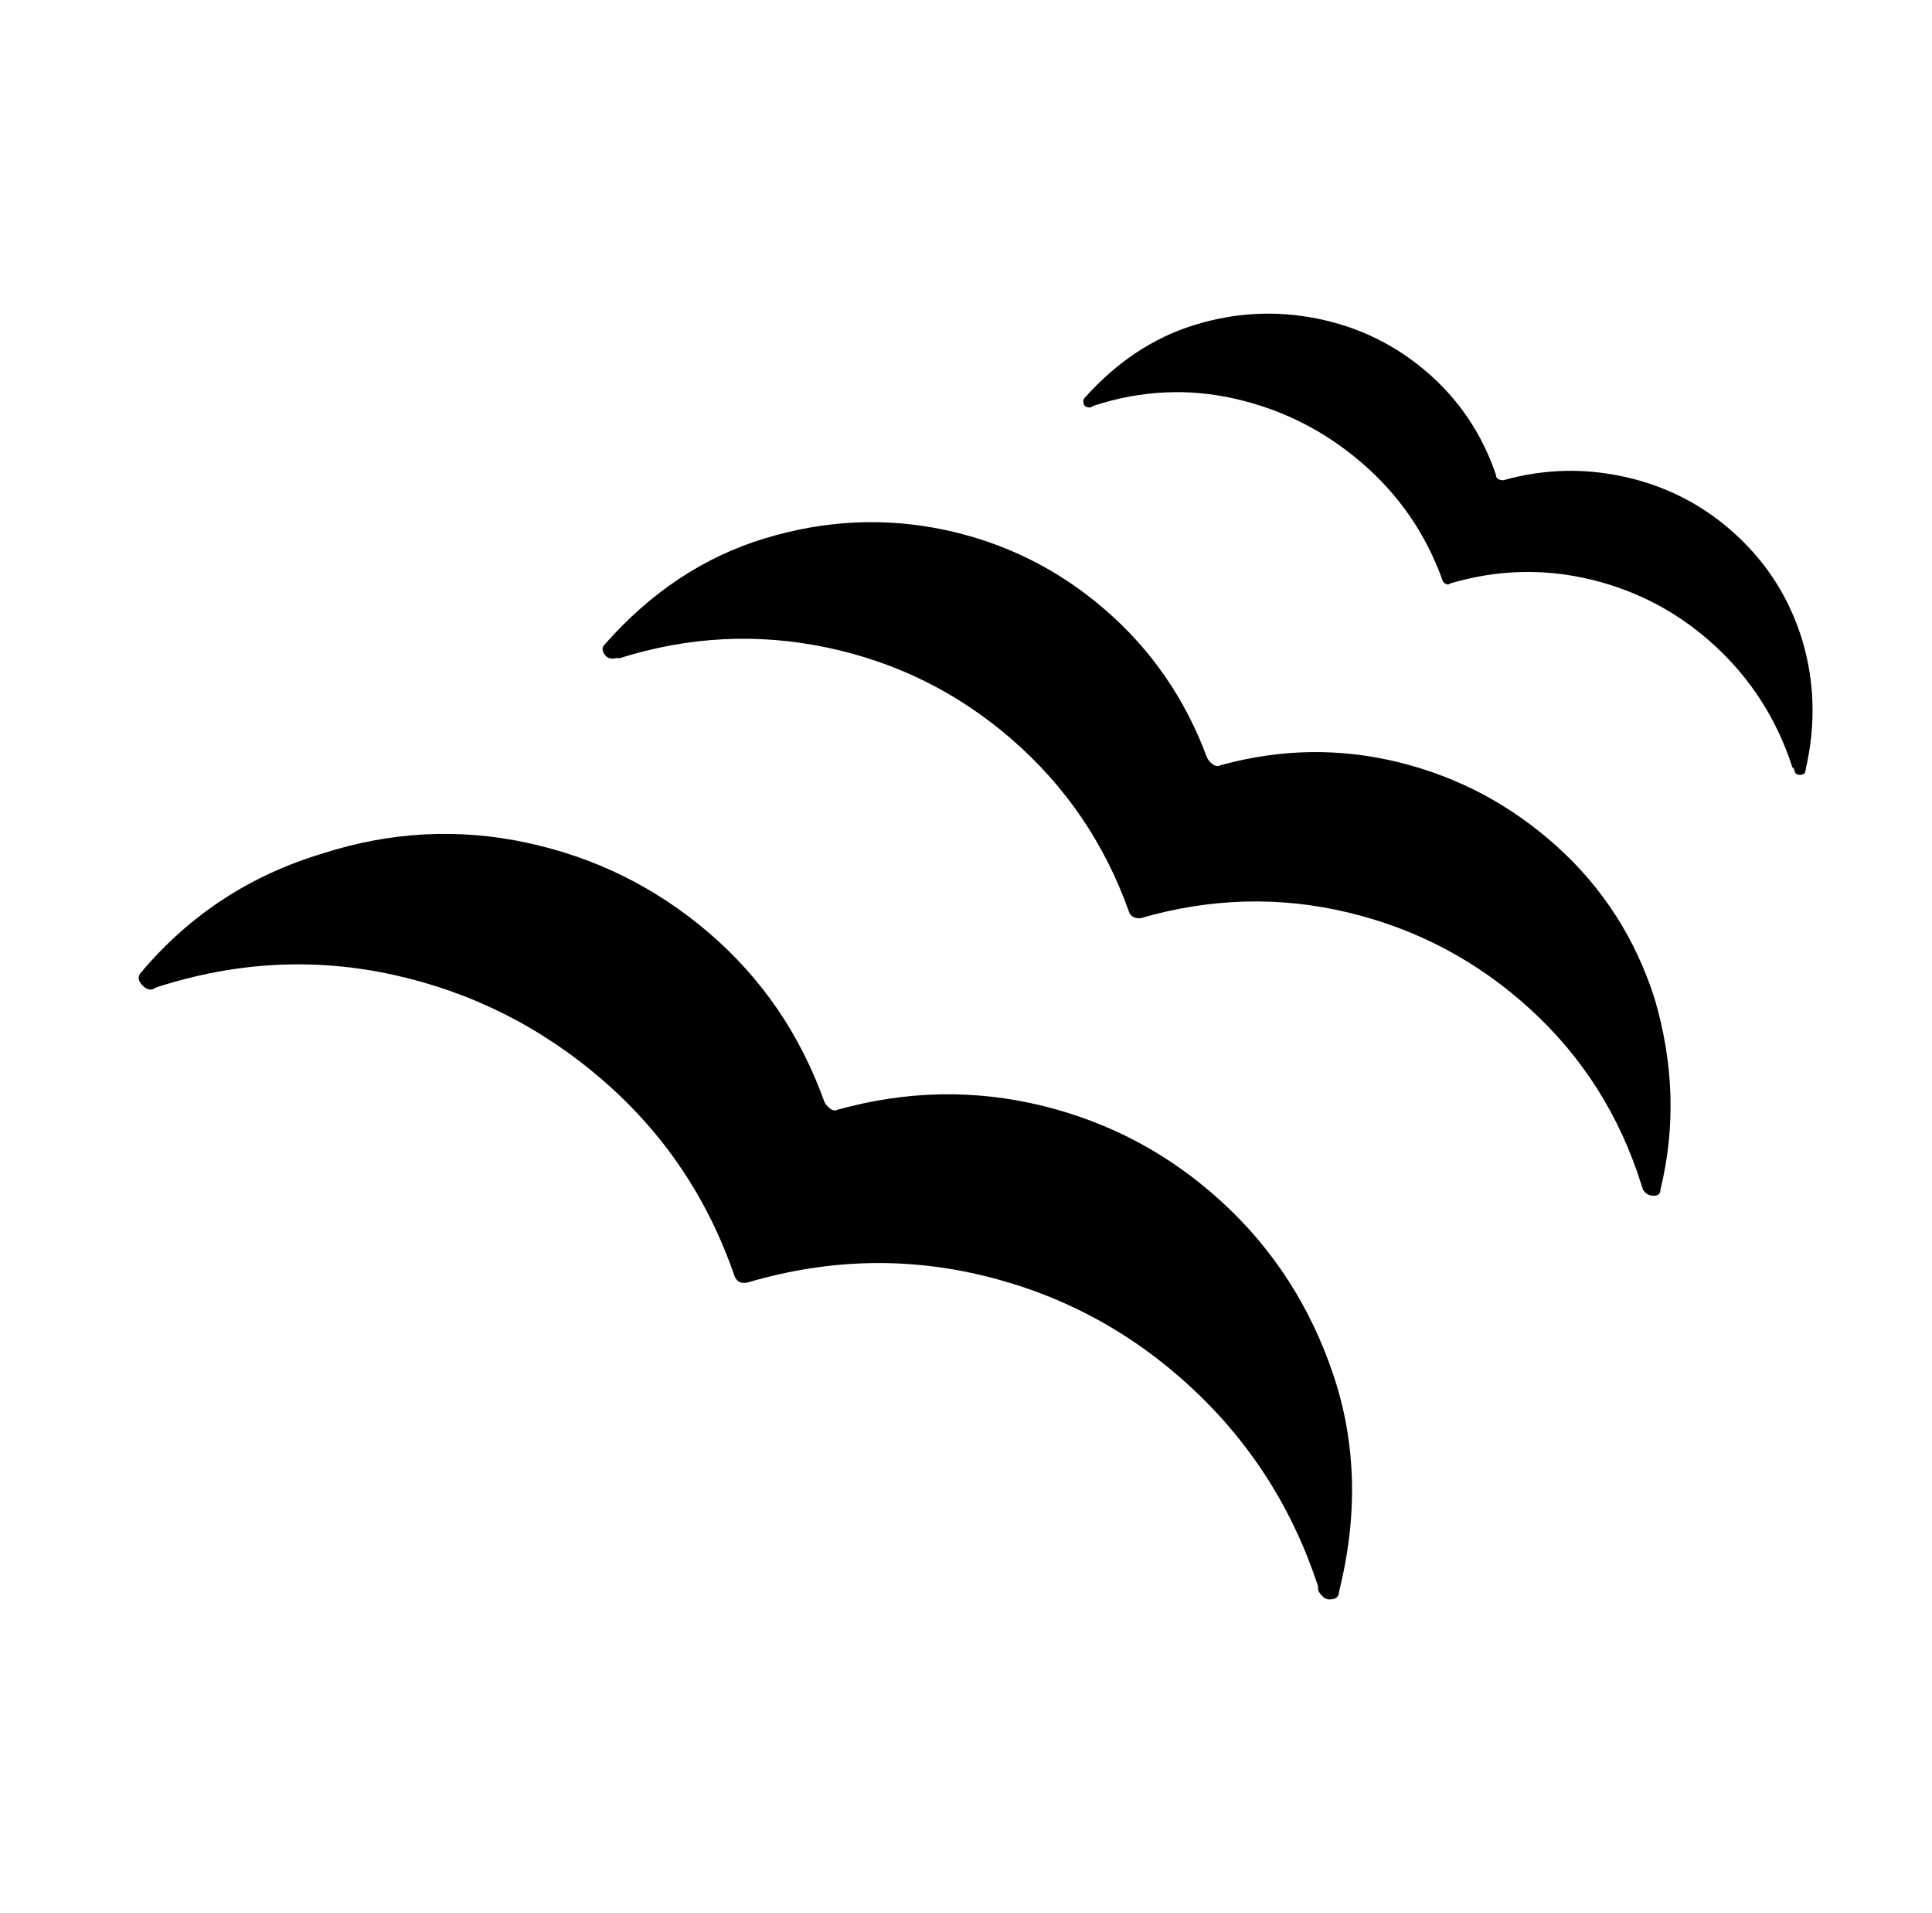 <svg xmlns="http://www.w3.org/2000/svg" viewBox="-10 0 1010 1000"><path d="M428 580q-2 1-4-.5t-3-3.5q-19-53-60.5-88.5t-95-47T159 446q-57 17-95 62-3 3 0 6.5t6 2.5l2-1q62-20 123.5-6.5t109.5 55T374 667q2 5 8 3 62-18 123-3t107.5 58T679 829q0 2 .5 3t2 2.5 3.5 1.5q5 0 5-4 15-60-3-113.5T628.5 628 535 578t-107 2zm200-180q-2 1-4-.5t-3-3.5q-17-46-53.5-77.5T484 277t-94.5 4.5T306 337q-2 2 0 5t6 2h2q54-17 108.5-5.5t96.5 48 61 89.5q1 4 6 4 55-16 109-3t95 50.5 58 91.5l1 3q2 3 5.5 3t3.5-3q12-49-3-100-15-47-51-79.5t-82.5-44T628 400zm304-66q-10-32-34.5-54.5t-57-30T776 251q-4 0-4-3-11-32-36-53.5t-57.5-28T614 170t-57 38q-1 1-.5 3t3.5 2l2-1q37-12 74-3.5t66 33.5 42 61q0 1 1.5 2t2.5 0q37-11 74-2t65 35 40 63l1 1q0 3 3 3t3-3q8-35-2-68z"/></svg>
